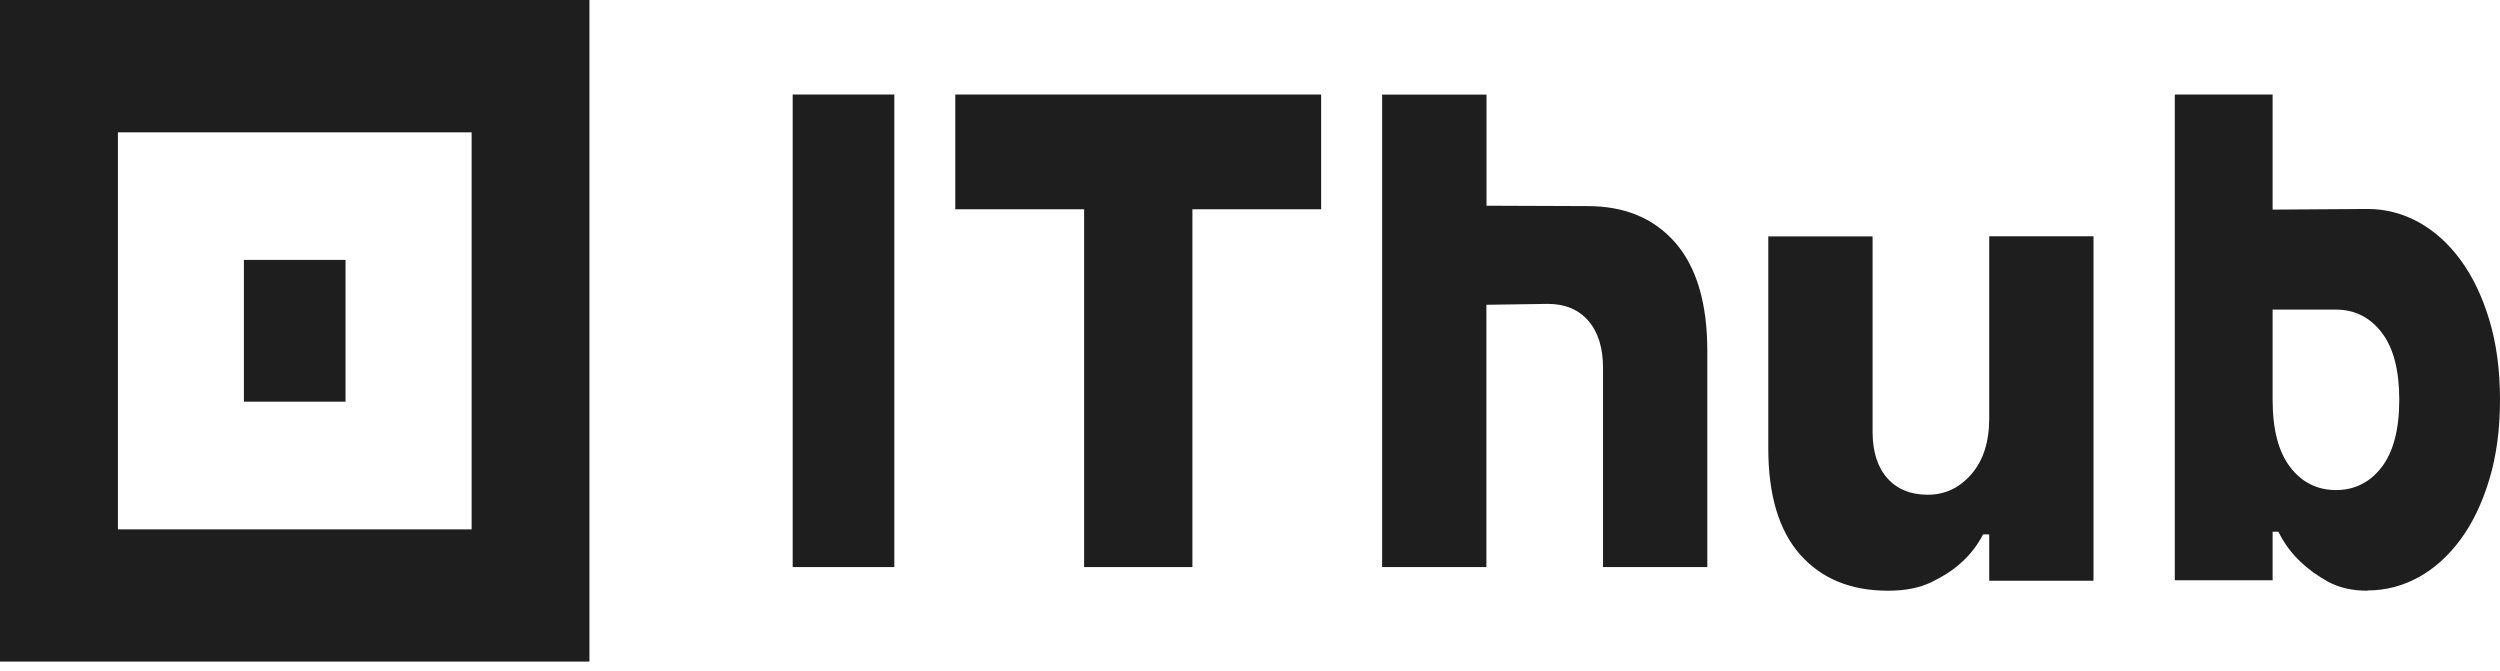<svg width="123" height="33" viewBox="0 0 123 33" fill="none" xmlns="http://www.w3.org/2000/svg">
<path d="M17 12.787H12V19.762H17V12.787Z" fill="#1E1E1E"/>
<path d="M0 0V32.55H29V0H0ZM23.204 26.045H5.801V6.511H23.204V26.045Z" fill="#1E1E1E"/>
<path d="M39 4.65H44V27.9H39V4.65Z" fill="#1E1E1E"/>
<path d="M53.333 10.296H47V4.65H65V10.296H58.667V27.9H53.339V10.296H53.333Z" fill="#1E1E1E"/>
<path d="M68.005 4.656H73.137V10.121L78.116 10.14C79.945 10.14 81.384 10.745 82.431 11.947C83.479 13.156 84 14.932 84 17.275V27.9H78.869V18.104C78.869 17.107 78.625 16.334 78.144 15.78C77.662 15.225 76.994 14.951 76.15 14.951L73.131 14.995V27.9H68V4.65L68.005 4.656Z" fill="#1E1E1E"/>
<path d="M92.884 29.063C91.055 29.063 89.617 28.469 88.569 27.289C87.521 26.102 87 24.359 87 22.059V11.631H92.131V21.246C92.131 22.224 92.375 22.983 92.856 23.527C93.338 24.072 94.006 24.341 94.85 24.341C95.694 24.341 96.407 24.004 96.991 23.332C97.574 22.659 97.869 21.747 97.869 20.591V11.625H103V28.573H97.869V26.292H97.569C97.285 26.836 96.923 27.301 96.481 27.692C96.102 28.041 95.615 28.353 95.031 28.64C94.448 28.922 93.734 29.063 92.89 29.063H92.884Z" fill="#1E1E1E"/>
<path d="M116.482 29.063C115.728 29.063 115.08 28.915 114.543 28.621C114.007 28.326 113.55 27.993 113.173 27.628C112.737 27.218 112.381 26.731 112.095 26.161H111.813V28.55H107V4.65H111.813V10.313L116.482 10.281C117.369 10.281 118.203 10.499 118.99 10.928C119.77 11.357 120.461 11.978 121.056 12.786C121.651 13.593 122.124 14.579 122.474 15.739C122.825 16.898 123 18.211 123 19.665C123 21.119 122.825 22.433 122.474 23.592C122.124 24.752 121.651 25.738 121.056 26.545C120.461 27.352 119.77 27.974 118.99 28.403C118.203 28.832 117.369 29.05 116.482 29.05V29.063ZM114.926 24.111C115.85 24.111 116.599 23.733 117.178 22.984C117.752 22.234 118.044 21.126 118.044 19.672C118.044 18.218 117.757 17.109 117.178 16.36C116.604 15.611 115.85 15.232 114.926 15.232H111.813V19.672C111.813 21.126 112.1 22.234 112.679 22.984C113.253 23.733 114.007 24.111 114.931 24.111H114.926Z" fill="#1E1E1E"/>
</svg>
